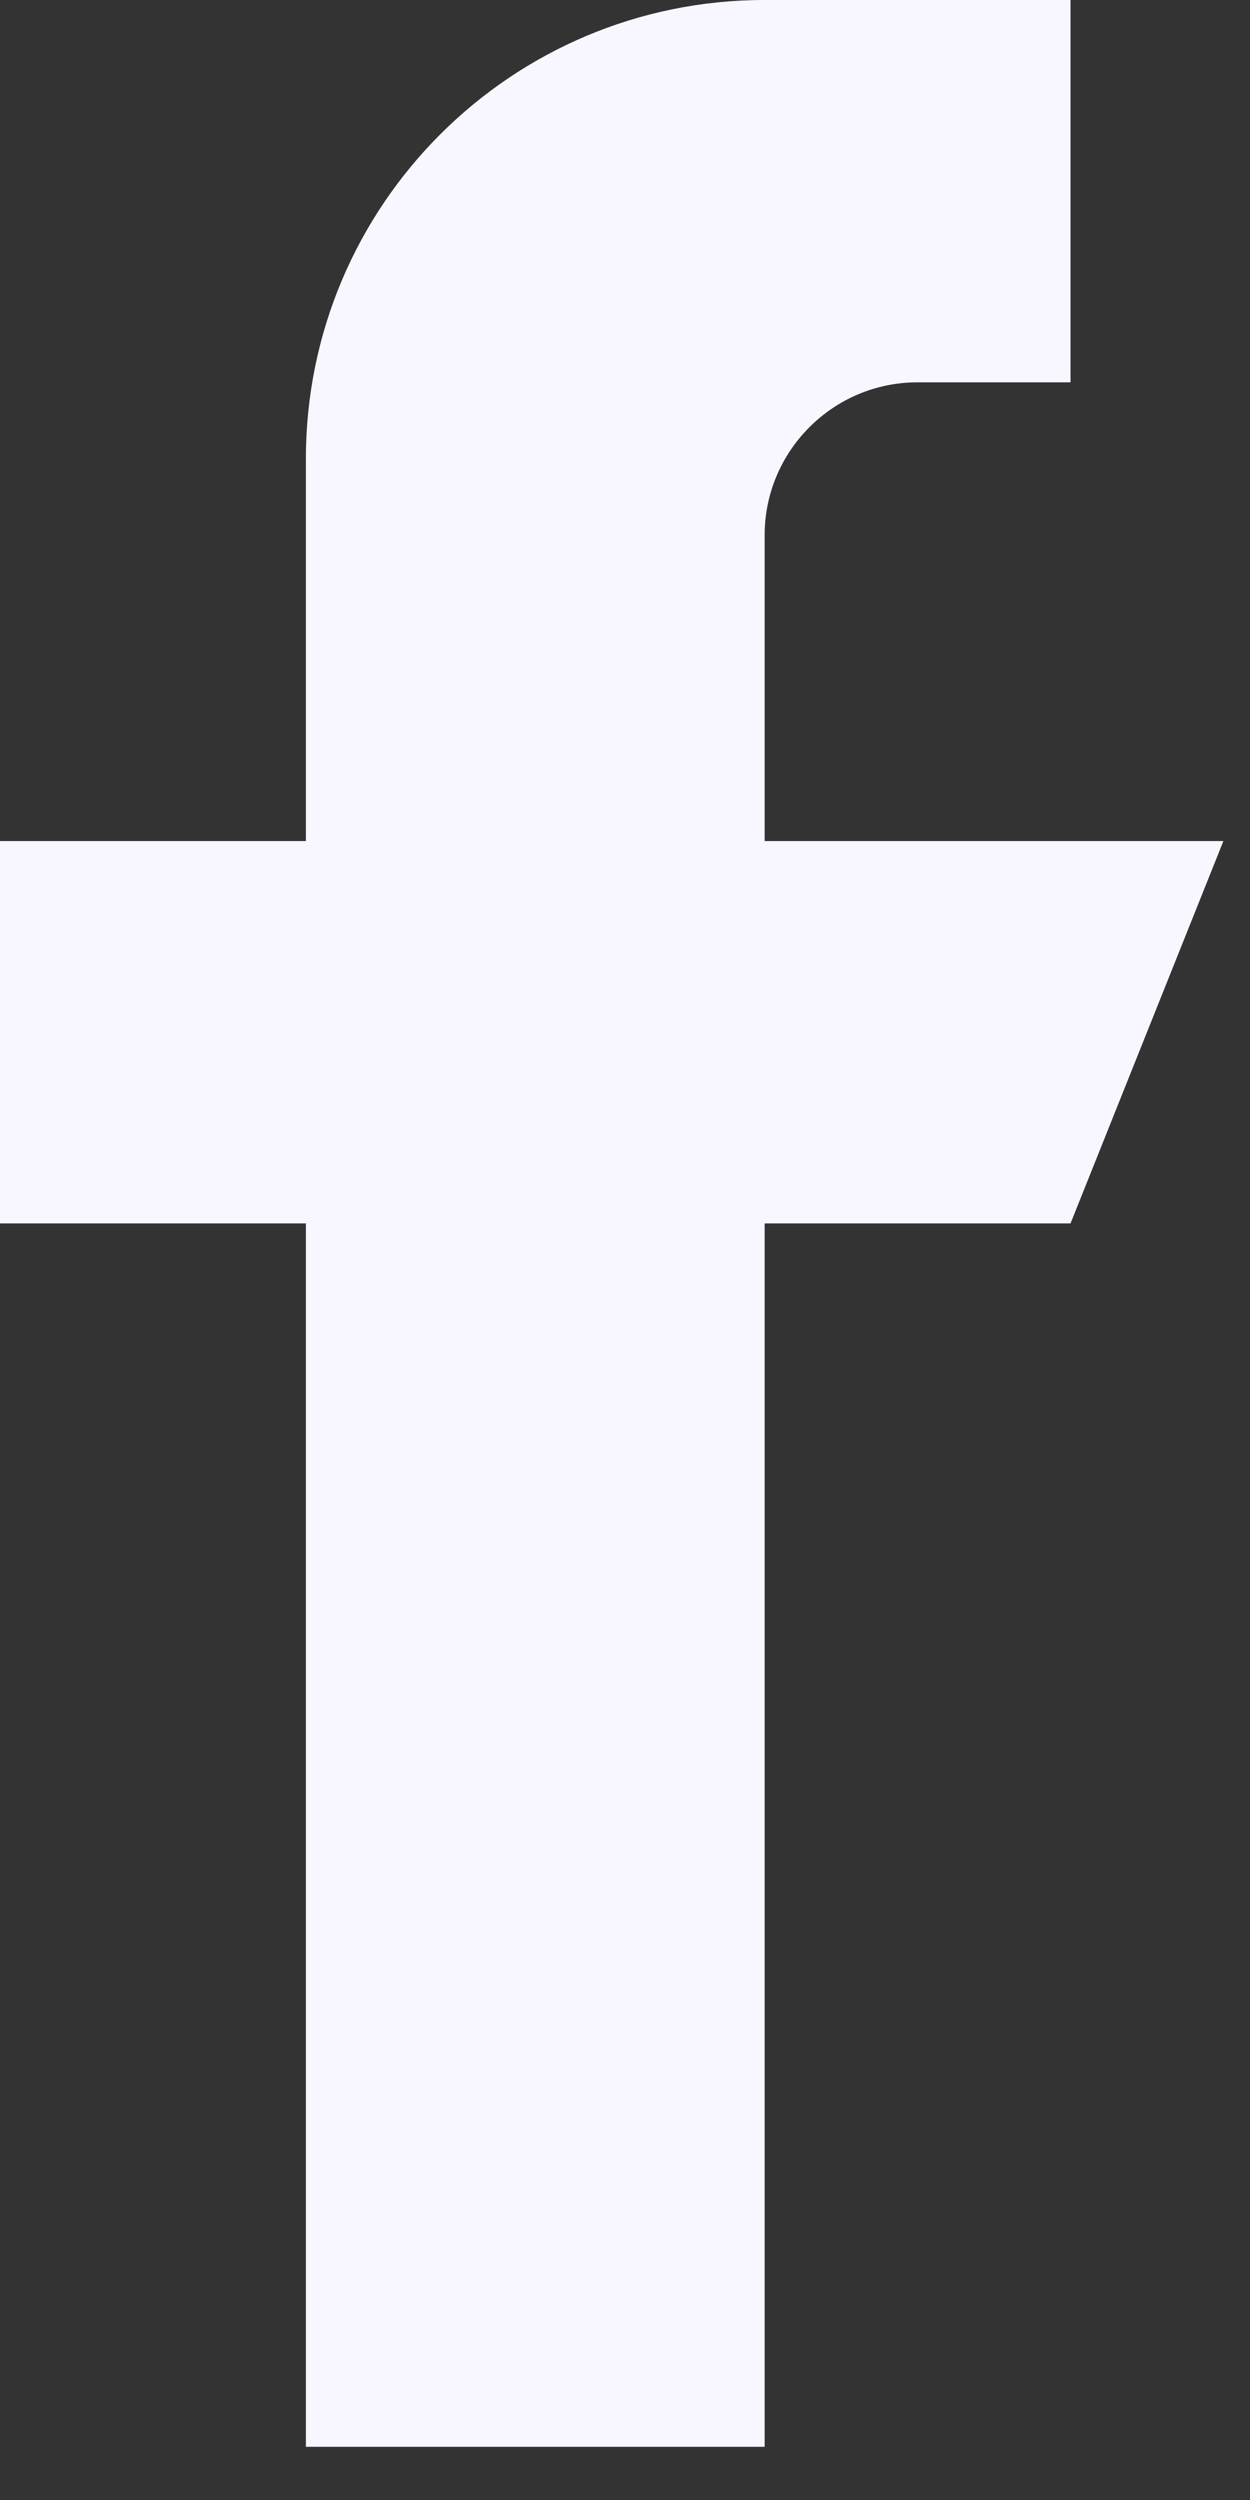 <svg width="7" height="14" viewBox="0 0 7 14" fill="none" xmlns="http://www.w3.org/2000/svg">
<rect x="0" y="0" width="7" height="14" fill="#333333" stroke="none"/>
<path d="M4.282 4.71V2.997C4.282 2.525 4.666 2.141 5.138 2.141H5.995V0H4.282C2.863 0 1.713 1.15 1.713 2.569V4.71H0V6.851H1.713V13.702H4.282V6.851H5.995L6.851 4.71H4.282Z" fill="#F8F7FF"/>
</svg>
